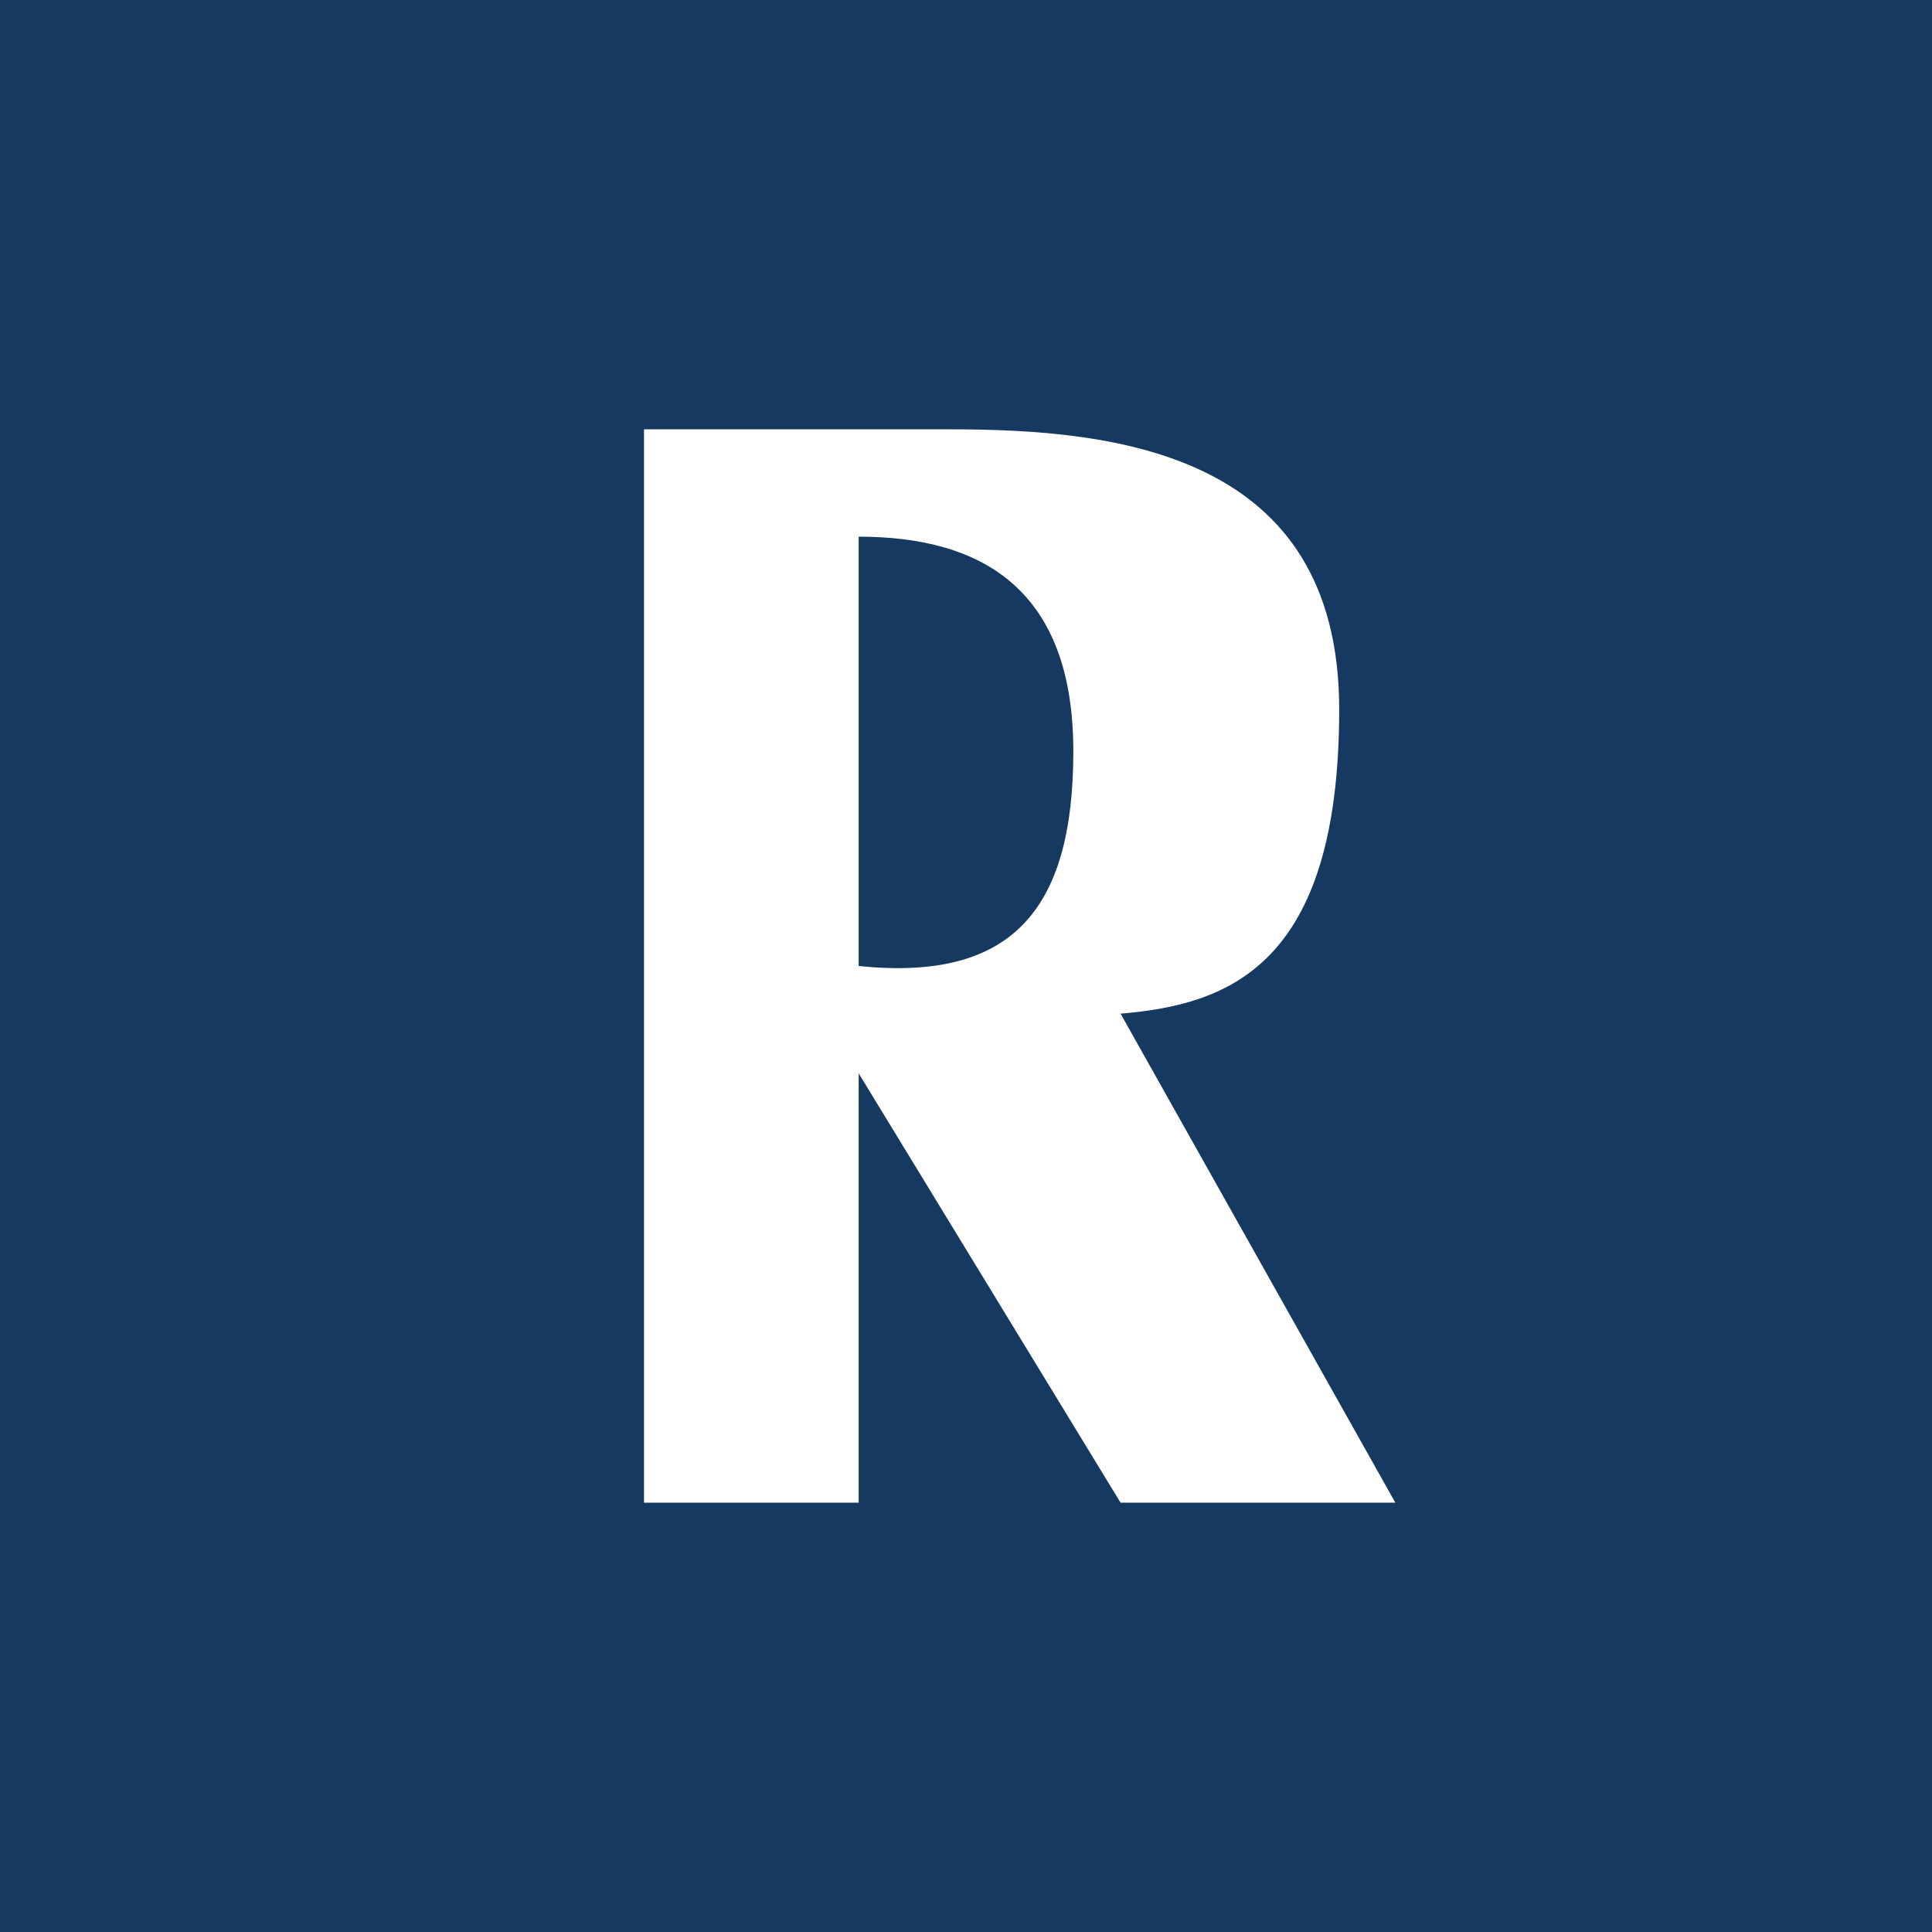 <!-- by TradingView --><svg width="18" height="18" fill="none" xmlns="http://www.w3.org/2000/svg"><path fill="#163962" d="M0 0h18v18H0z"/><path fill-rule="evenodd" clip-rule="evenodd" d="M8 5c1.166 0 2 .506 2 2 0 1.5-.592 2.145-2 2V5zm-2 9h2v-4l2.44 4H13l-2.56-4.556C11.444 9.36 12.477 9 12.477 6.61S10.399 4 8.857 4H6v10z" fill="#fff"/></svg>